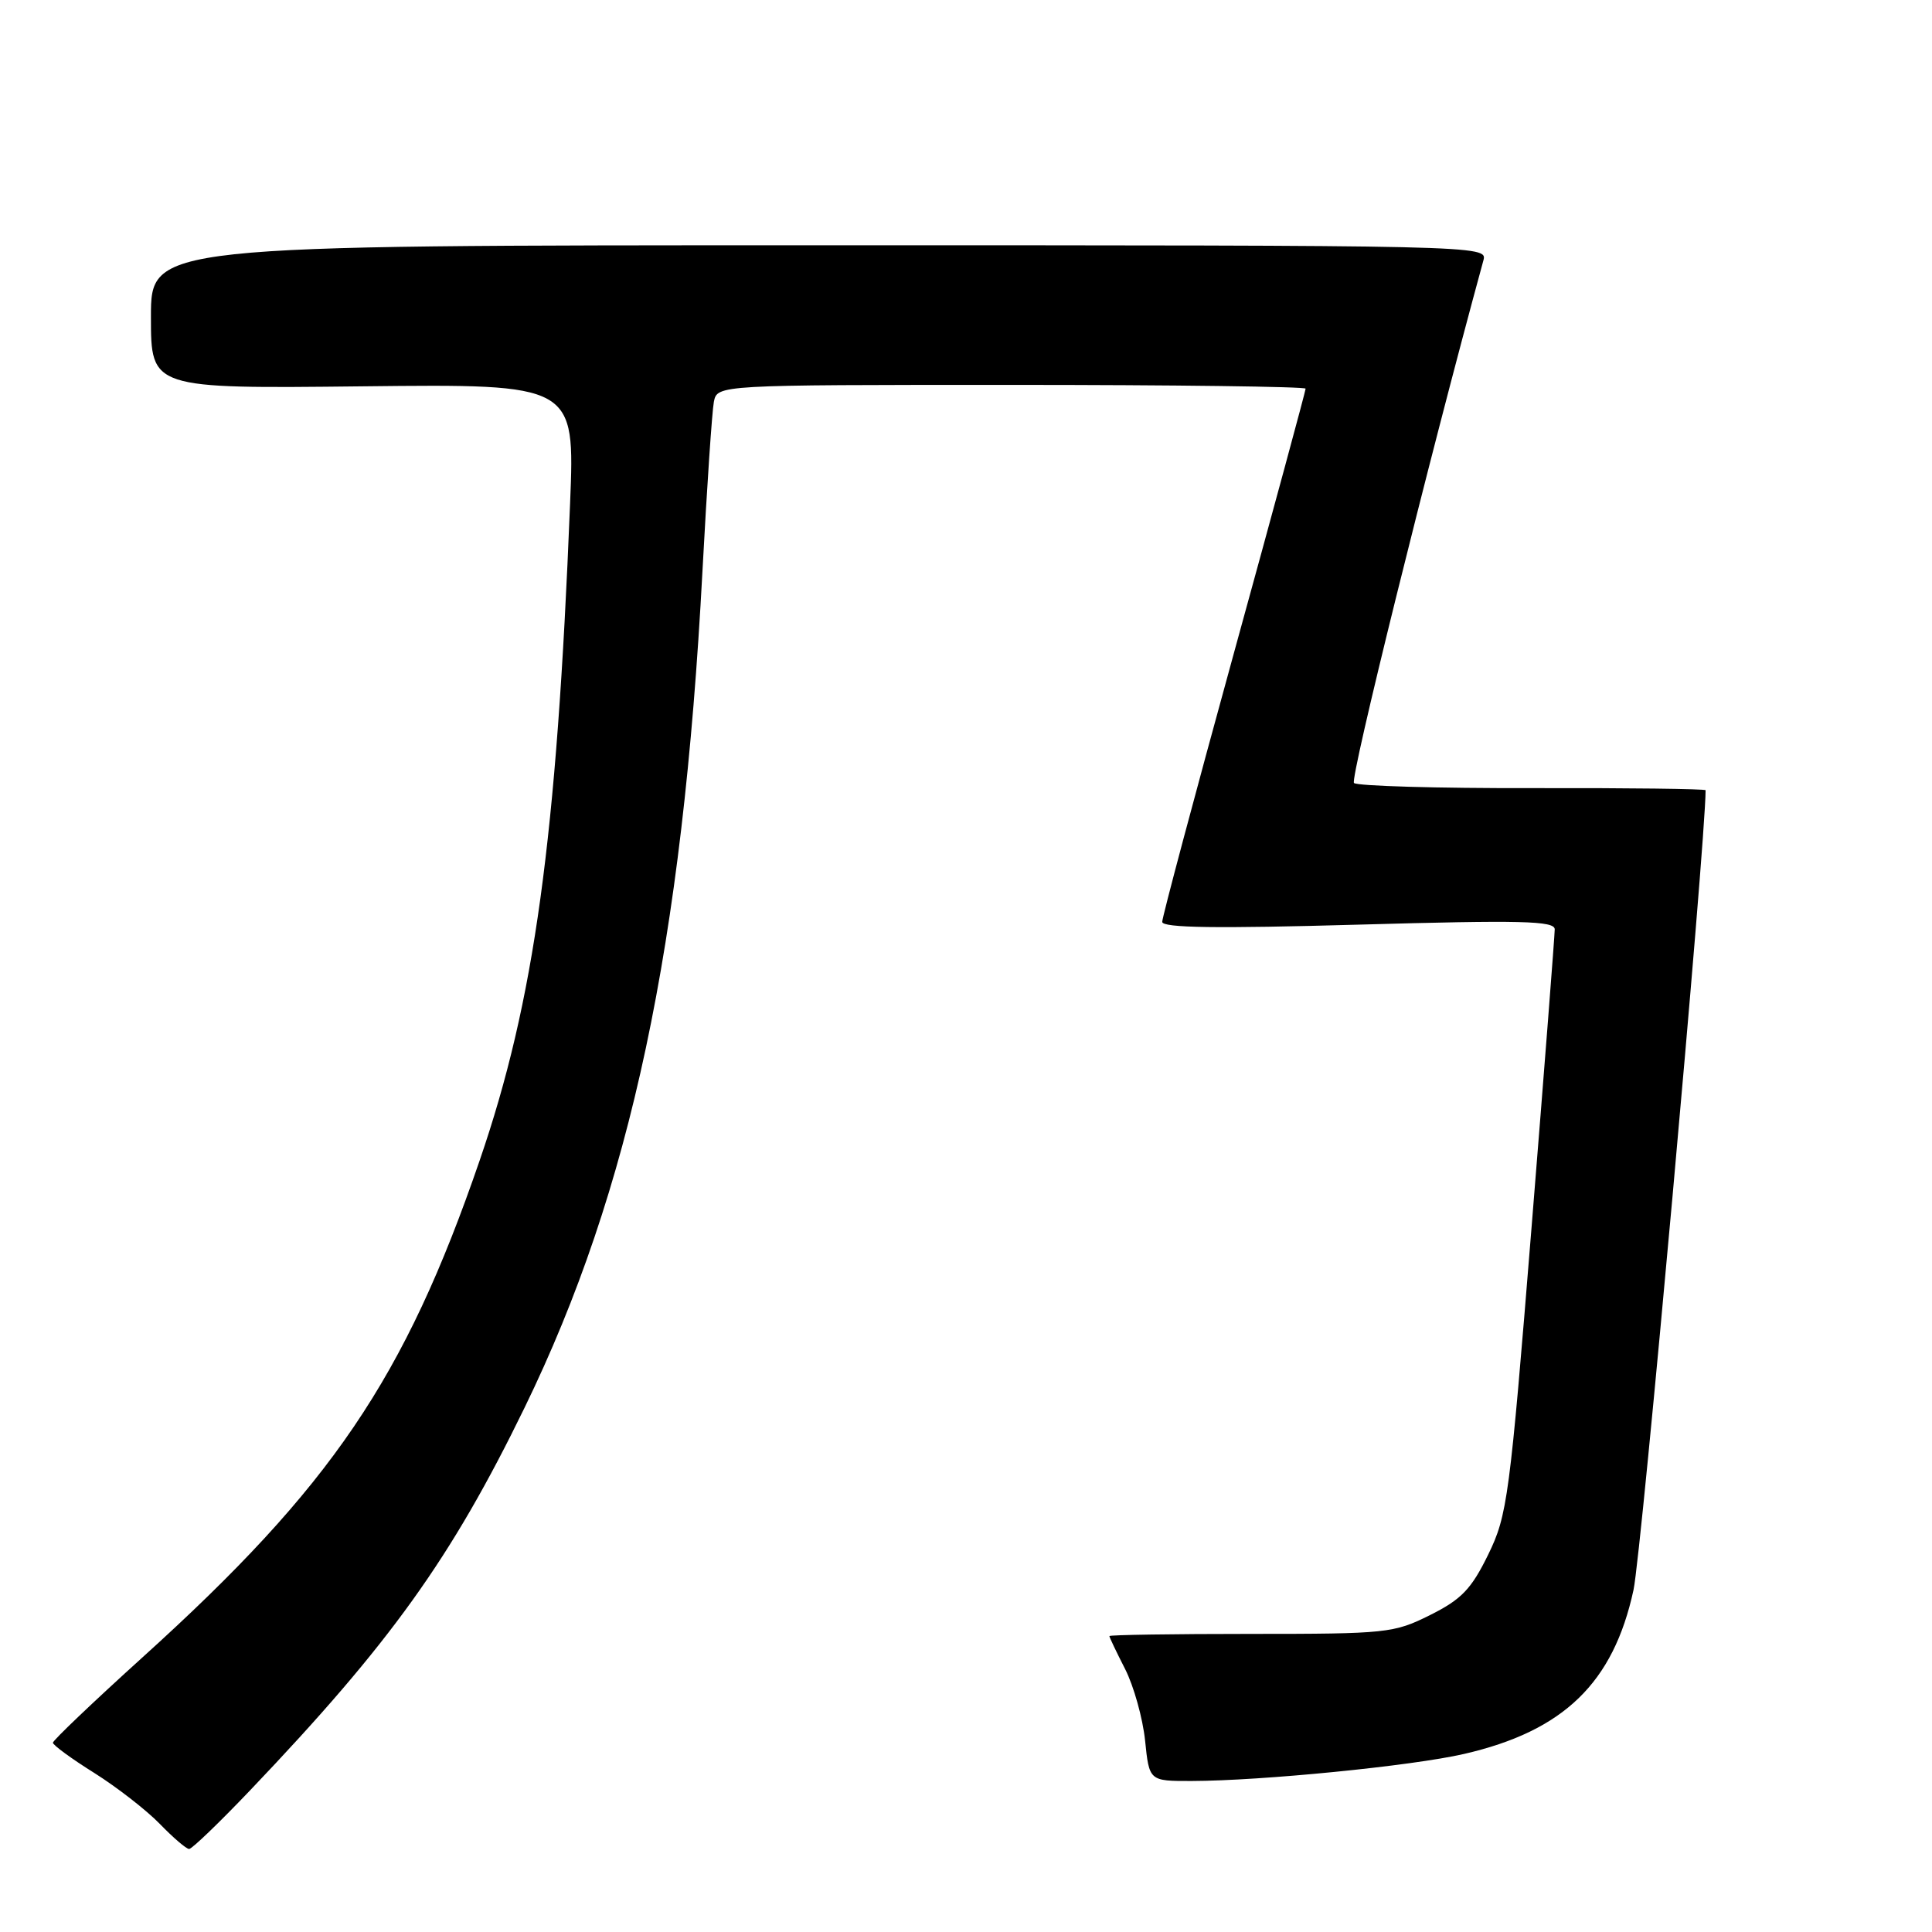 <?xml version="1.0" encoding="UTF-8" standalone="no"?>
<!DOCTYPE svg PUBLIC "-//W3C//DTD SVG 1.1//EN" "http://www.w3.org/Graphics/SVG/1.1/DTD/svg11.dtd" >
<svg xmlns="http://www.w3.org/2000/svg" xmlns:xlink="http://www.w3.org/1999/xlink" version="1.1" viewBox="0 0 256 256">
 <g >
 <path fill="currentColor"
d=" M 33.12 237.25 C 51.73 217.73 59.79 206.49 69.52 186.50 C 83.57 157.63 90.46 125.21 93.08 75.66 C 93.67 64.57 94.35 54.49 94.59 53.25 C 95.04 51.00 95.04 51.00 134.02 51.00 C 155.46 51.00 173.00 51.23 173.00 51.50 C 173.00 51.78 168.73 67.54 163.50 86.53 C 158.28 105.51 154.00 121.54 154.00 122.15 C 154.00 122.95 161.23 123.05 180.00 122.52 C 201.59 121.91 206.00 122.01 206.01 123.14 C 206.01 123.89 204.64 141.60 202.95 162.50 C 200.04 198.54 199.74 200.78 197.19 206.00 C 194.96 210.56 193.65 211.93 189.50 214.00 C 184.70 216.40 183.75 216.50 165.75 216.50 C 155.44 216.50 147.00 216.63 147.00 216.79 C 147.00 216.95 147.94 218.92 149.09 221.17 C 150.23 223.42 151.42 227.67 151.73 230.63 C 152.28 236.00 152.28 236.00 157.89 235.99 C 167.17 235.97 187.07 234.00 193.98 232.41 C 207.20 229.37 213.78 223.00 216.45 210.67 C 217.52 205.70 226.00 111.66 226.00 104.71 C 226.00 104.53 215.68 104.40 203.07 104.43 C 190.46 104.46 179.82 104.15 179.41 103.75 C 178.86 103.20 189.17 61.55 196.56 34.50 C 197.10 32.51 196.62 32.50 108.55 32.50 C 20.00 32.50 20.00 32.50 20.00 42.00 C 20.00 51.50 20.00 51.50 48.09 51.19 C 76.18 50.88 76.18 50.88 75.54 66.69 C 73.76 111.32 70.82 132.63 63.55 153.79 C 53.62 182.69 43.93 196.97 18.88 219.61 C 12.35 225.52 7.01 230.61 7.01 230.92 C 7.02 231.24 9.49 233.05 12.50 234.93 C 15.50 236.82 19.41 239.86 21.18 241.68 C 22.95 243.51 24.69 245.00 25.06 245.00 C 25.43 245.00 29.06 241.51 33.12 237.25 Z "/>
</g>
</svg>